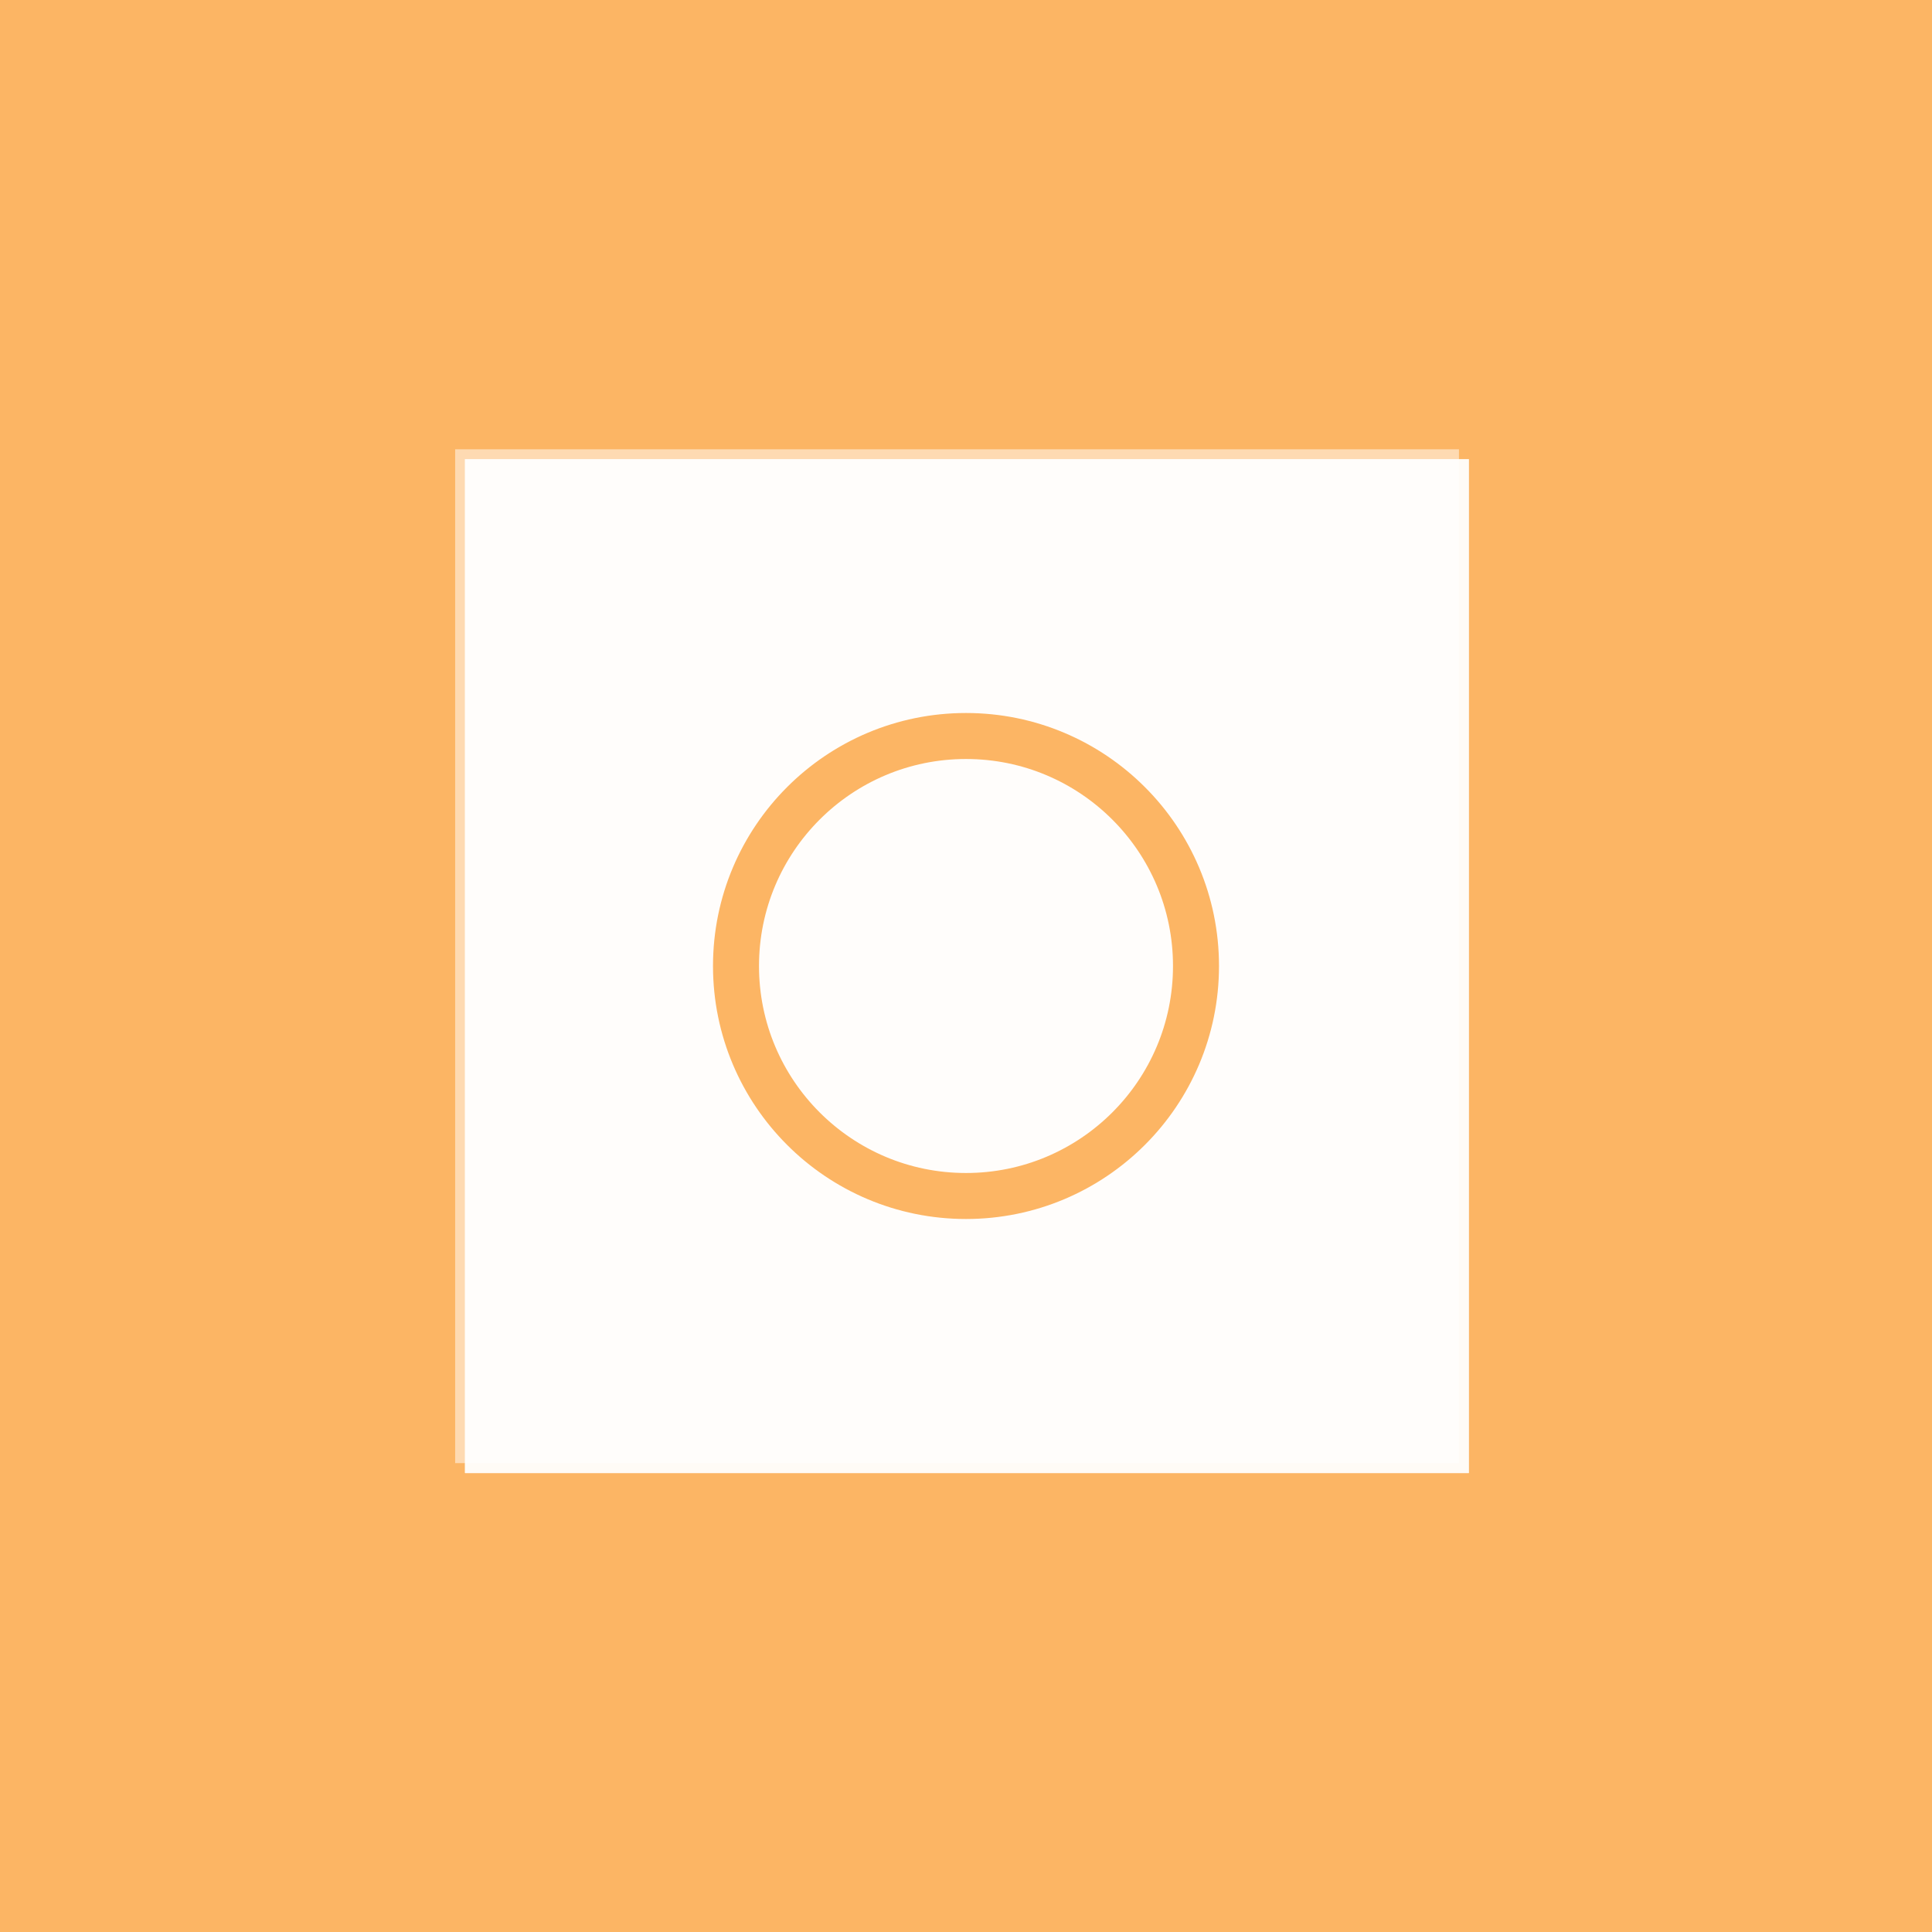 <?xml version="1.0" encoding="UTF-8" standalone="no"?>
<svg width="210px" height="210px" viewBox="0 0 210 210" version="1.1" xmlns="http://www.w3.org/2000/svg" xmlns:xlink="http://www.w3.org/1999/xlink" xmlns:sketch="http://www.bohemiancoding.com/sketch/ns">
    <!-- Generator: Sketch 3.3.3 (12081) - http://www.bohemiancoding.com/sketch -->
    <title>focus</title>
    <desc>Created with Sketch.</desc>
    <defs></defs>
    <g id="Page-1" stroke="none" stroke-width="1" fill="none" fill-rule="evenodd" sketch:type="MSPage">
        <g id="focus" sketch:type="MSLayerGroup">
            <rect id="Rectangle-Copy-2" fill="#FCB564" sketch:type="MSShapeGroup" x="0" y="0" width="210" height="210"></rect>
            <g id="Group" transform="translate(29, 28)" sketch:type="MSShapeGroup">
                <rect id="Rectangle-21" opacity="0.5" fill="#FFFFFF" x="20.474" y="20.834" width="109.109" height="110.2"></rect>
                <rect id="Rectangle-21-Copy" opacity="0.5" fill="#FFFFFF" x="21.544" y="21.914" width="109.109" height="110.2"></rect>
                <rect id="Rectangle-21-Copy-2" opacity="0.5" fill="#FFFFFF" x="21.544" y="21.914" width="109.109" height="110.2"></rect>
                <rect id="Rectangle-21-Copy-3" opacity="0.5" fill="#FFFFFF" x="21.544" y="21.914" width="109.109" height="110.2"></rect>
                <rect id="Rectangle-21-Copy-4" opacity="0.5" fill="#FFFFFF" x="21.544" y="21.914" width="109.109" height="110.2"></rect>
                <circle id="Oval-1" stroke="#FCB564" stroke-width="5" cx="76" cy="77" r="25"></circle>
            </g>
        </g>
    </g>
</svg>